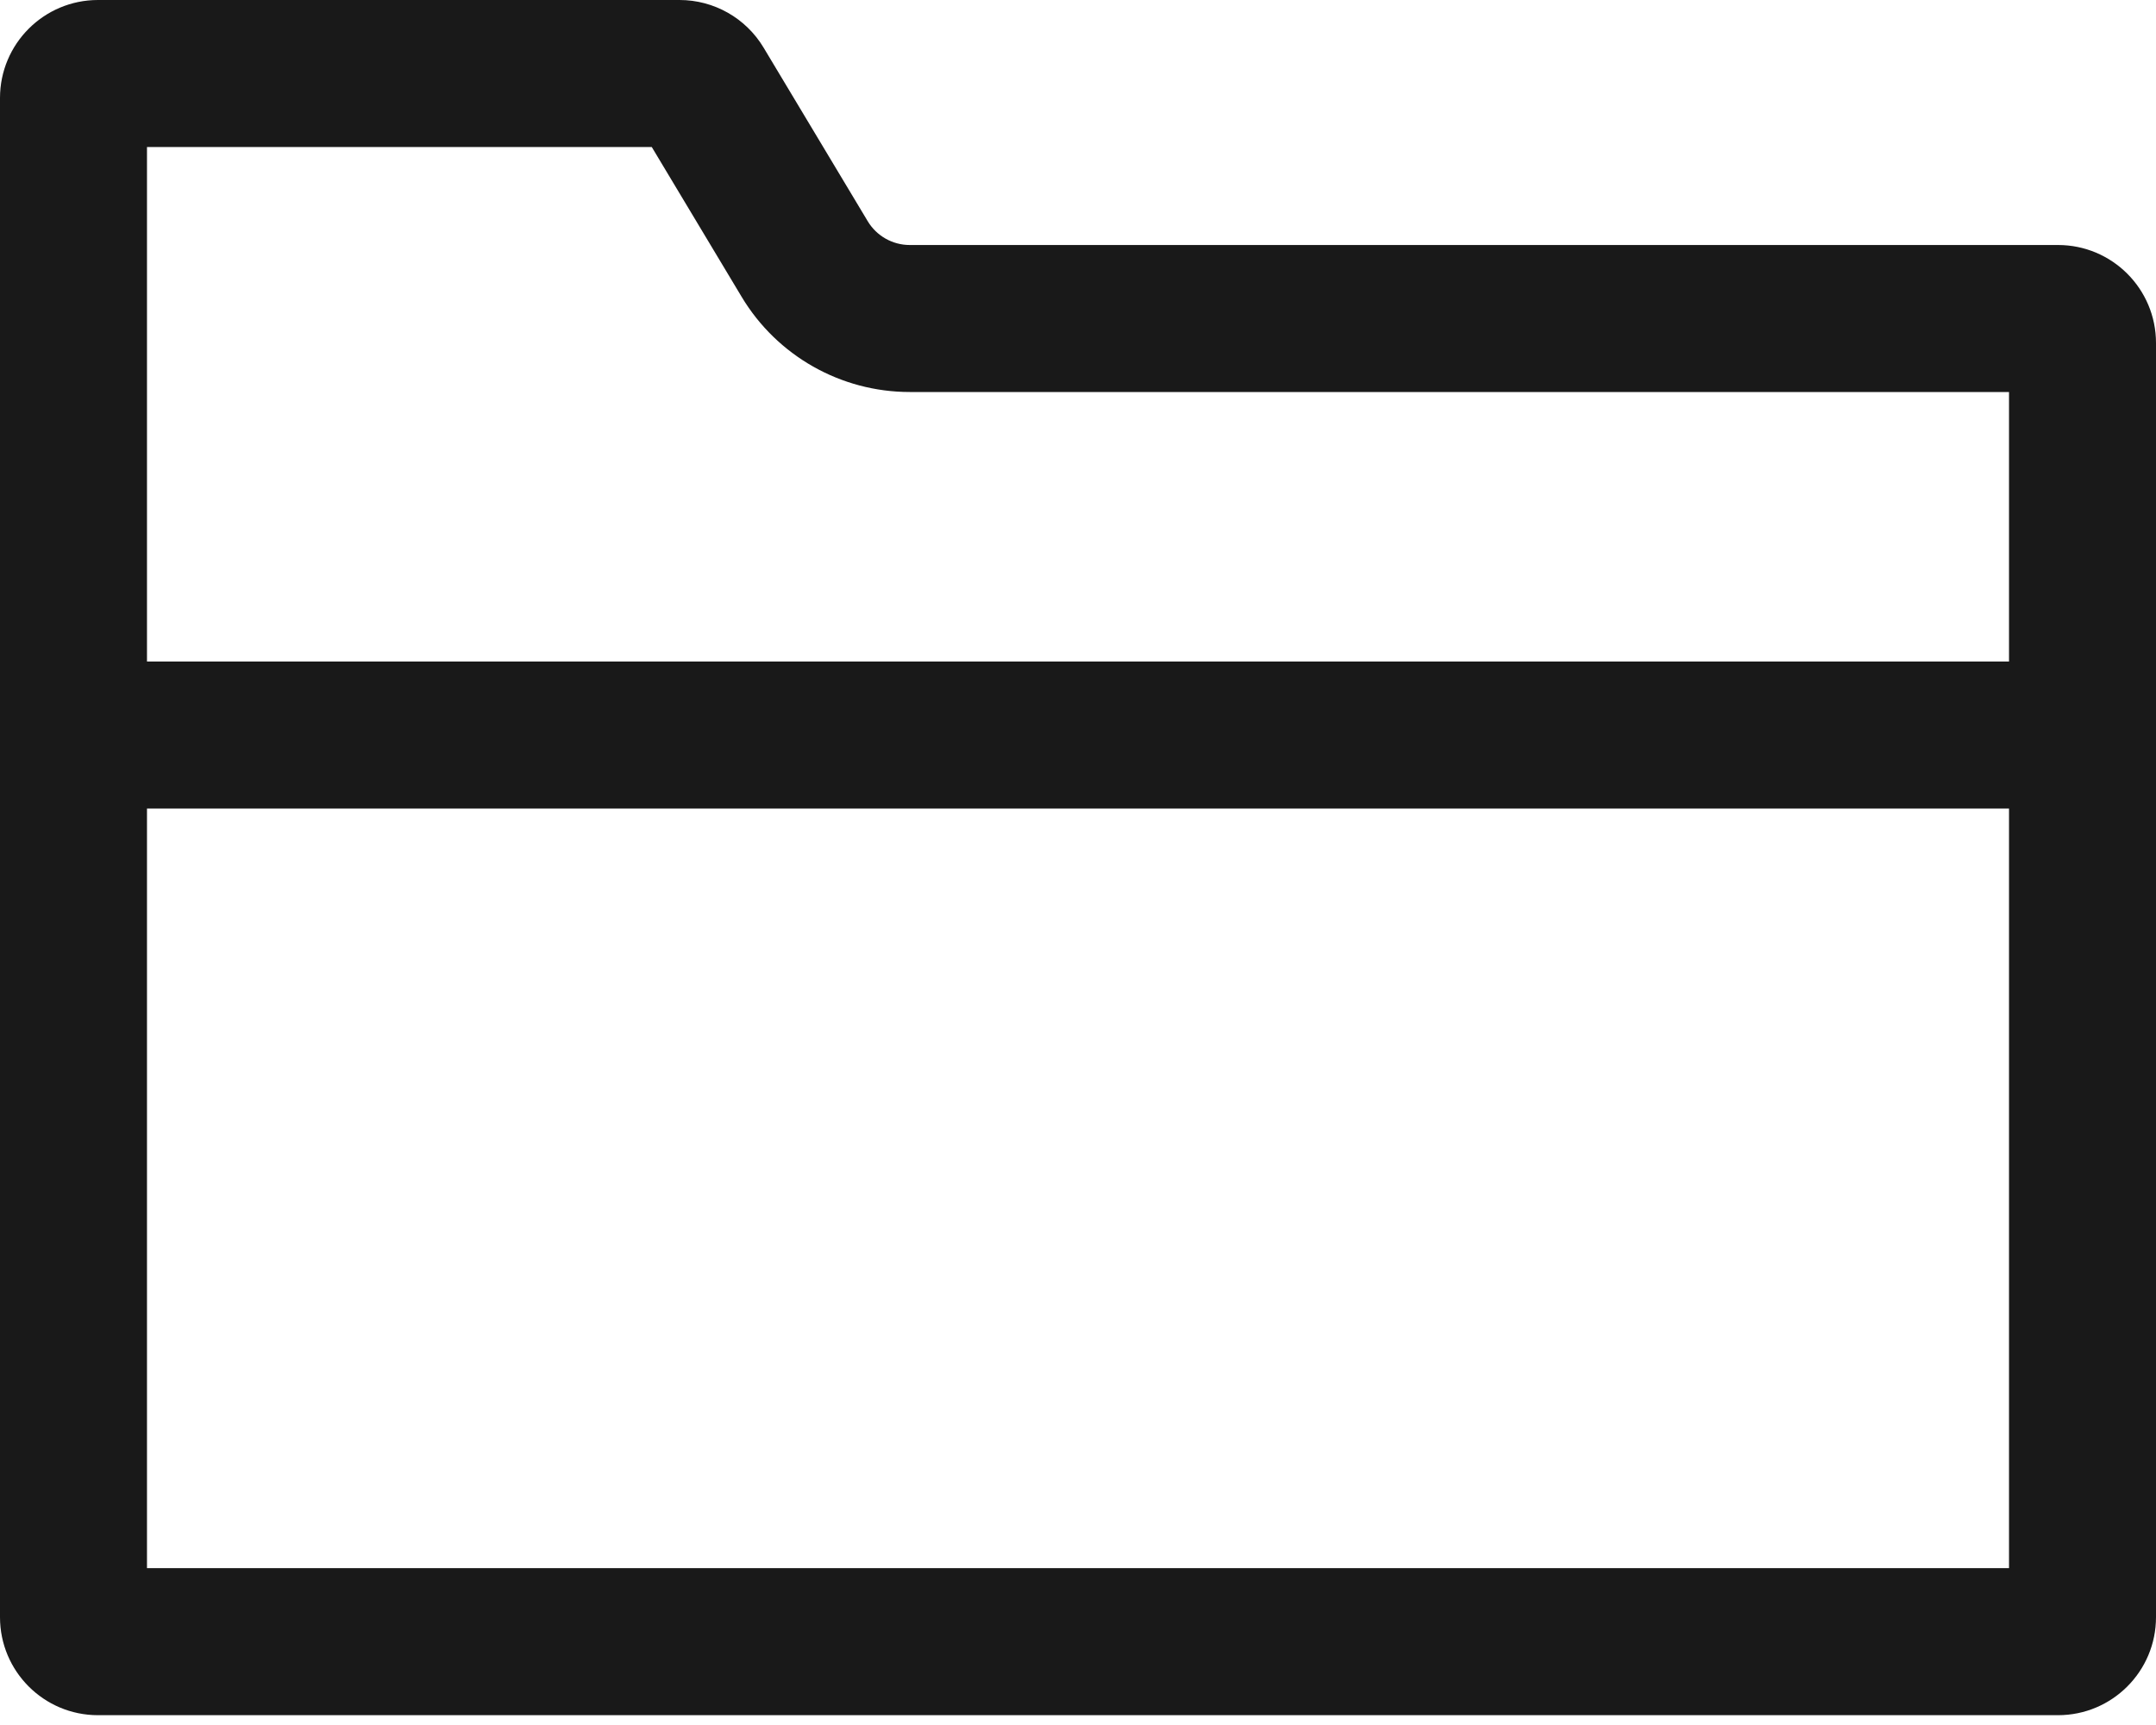 <svg width="40" height="32" viewBox="0 0 40 32" fill="none" xmlns="http://www.w3.org/2000/svg">
<path fill-rule="evenodd" clip-rule="evenodd" d="M14.166 0.882C13.837 0.335 13.246 -0 12.607 -0H1.818C0.814 -0 0 0.814 0 1.818V30C0 31.004 0.814 31.818 1.818 31.818H38.182C39.186 31.818 40 31.004 40 30V6.363C40 5.359 39.186 4.545 38.182 4.545H16.878C16.559 4.545 16.263 4.377 16.099 4.104L14.166 0.882ZM2.727 12.272V2.727H12.092L13.76 5.507C14.417 6.602 15.601 7.272 16.878 7.272H37.273V12.272H2.727ZM2.727 14.999V29.09H37.273V14.999H2.727Z" fill="#191919"/>
</svg>
